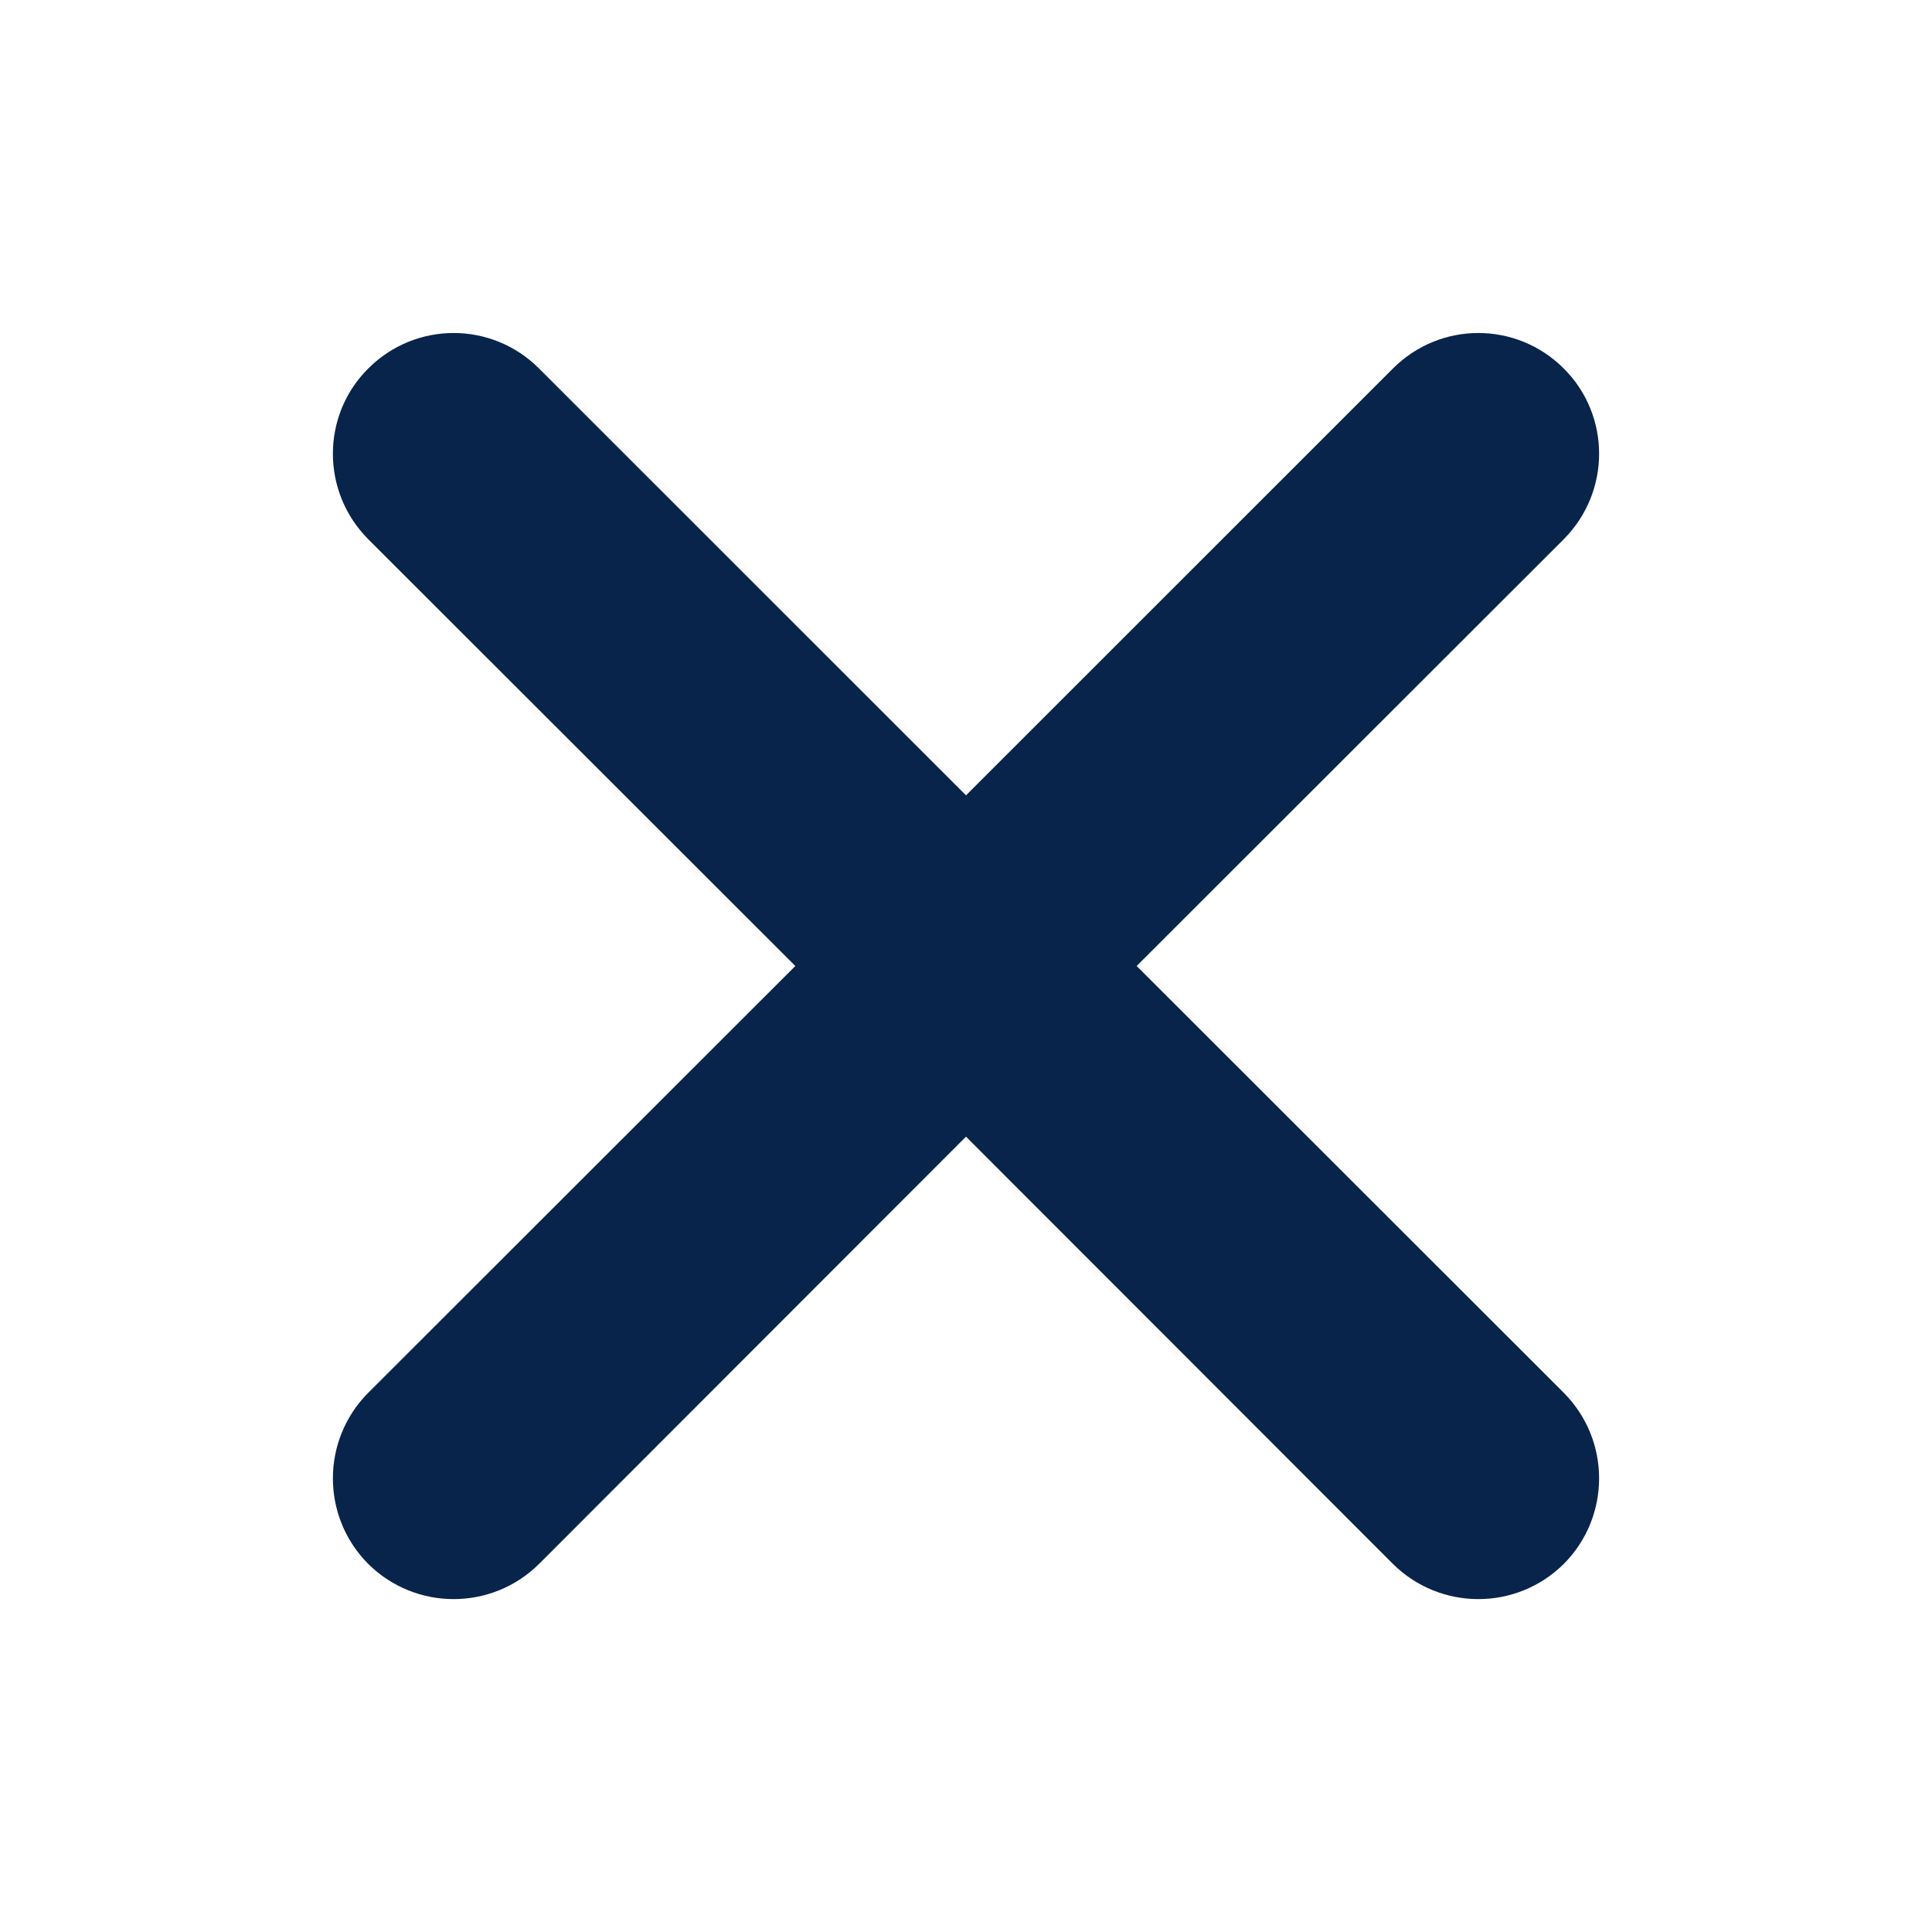 <!-- Uploaded to: SVG Repo, www.svgrepo.com, Generator: SVG Repo Mixer Tools -->
<svg xmlns="http://www.w3.org/2000/svg" xmlns:xlink="http://www.w3.org/1999/xlink" width="18" height="18" viewBox="0 0 18 18">
<path fill-rule="evenodd" fill="rgb(3.529%, 14.118%, 29.412%)" fill-opacity="1" d="M 9 10.59 L 12.977 14.57 C 13.418 15.008 14.129 15.008 14.57 14.57 C 15.008 14.129 15.008 13.418 14.57 12.977 L 10.59 9 L 14.57 5.023 C 15.008 4.582 15.008 3.871 14.57 3.434 C 14.129 2.992 13.418 2.992 12.977 3.434 L 9 7.41 L 5.023 3.434 C 4.582 2.992 3.871 2.992 3.43 3.434 C 2.992 3.871 2.992 4.582 3.43 5.023 L 7.41 9 L 3.43 12.977 C 2.992 13.418 2.992 14.129 3.43 14.57 C 3.871 15.008 4.582 15.008 5.023 14.57 Z M 9 10.59 "/>
</svg>
